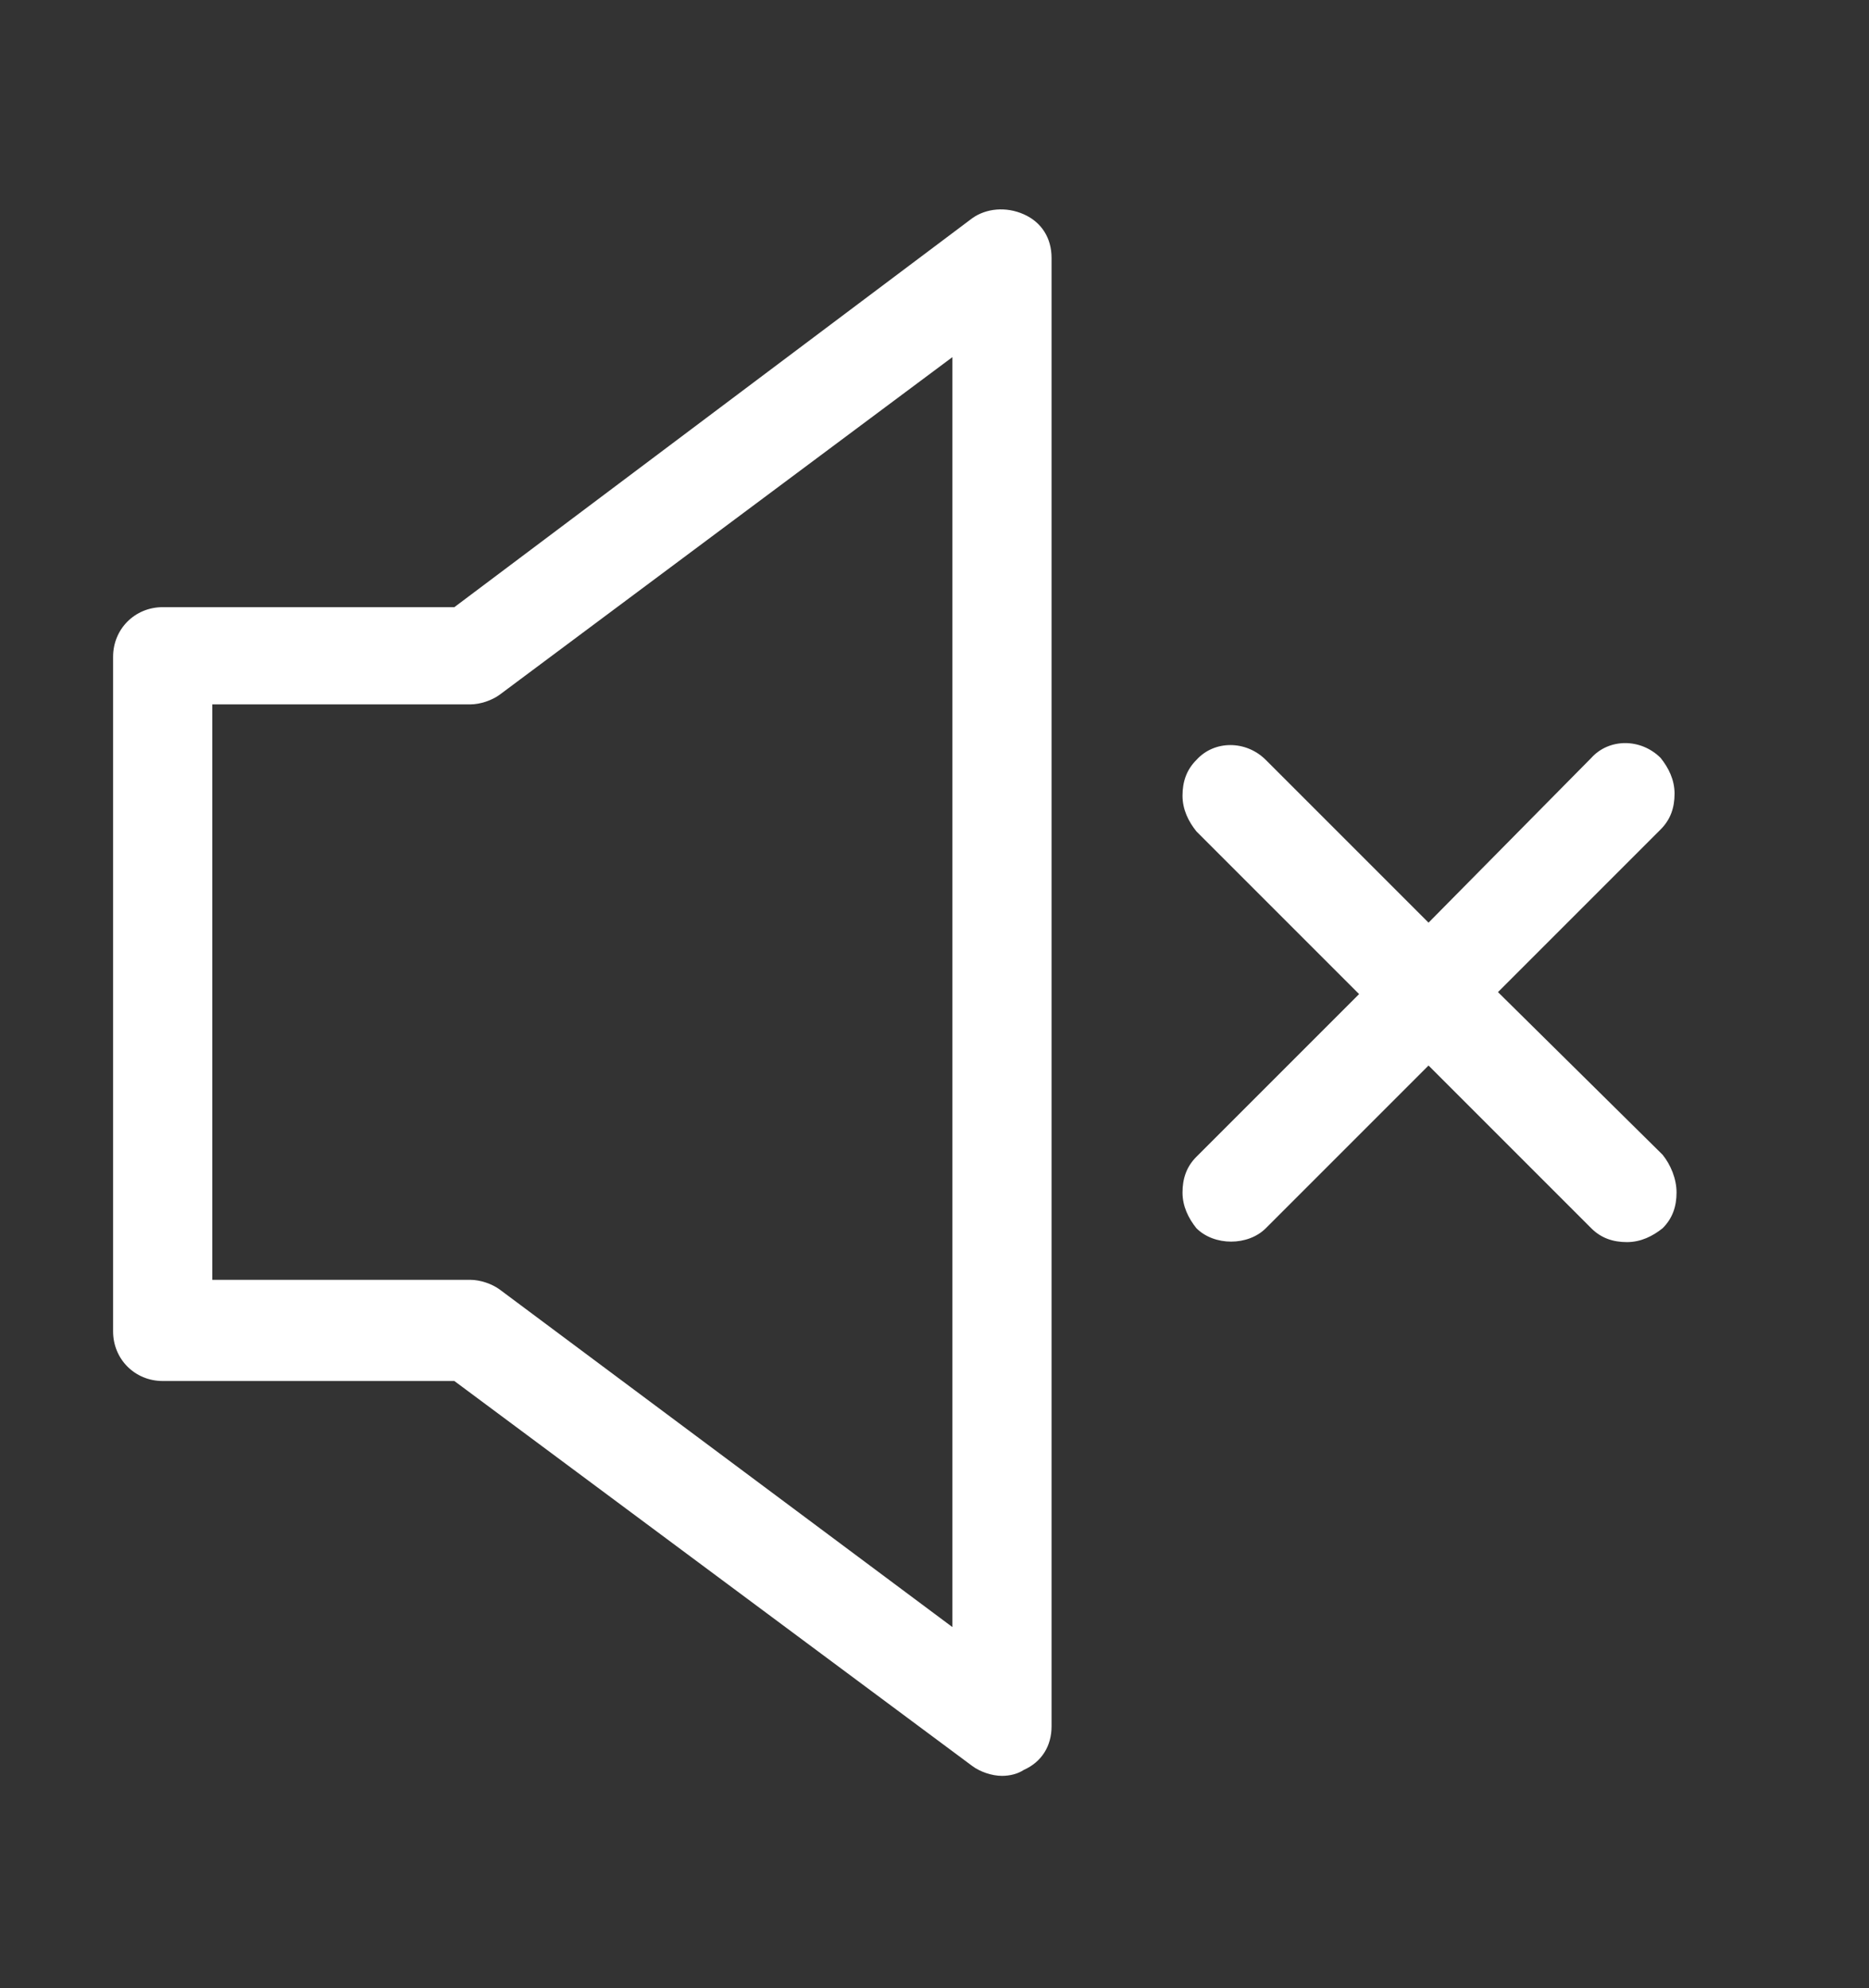 <?xml version="1.0" encoding="utf-8"?>
<!-- Generator: Adobe Illustrator 23.0.2, SVG Export Plug-In . SVG Version: 6.00 Build 0)  -->
<svg version="1.1" id="Layer_1" xmlns="http://www.w3.org/2000/svg" xmlns:xlink="http://www.w3.org/1999/xlink" x="0px" y="0px"
	 viewBox="0 0 94.2 100.2" style="enable-background:new 0 0 94.2 100.2;" xml:space="preserve">
<rect x="0" y="0" width="94.2" height="100.2" fill="#333333" stroke="none"/>
<style type="text/css">
	.st0{fill:#FFFFFF;}
</style>
<path class="st0" d="M83.8,58.2L75.5,50l8.2-8.2c0.5-0.5,0.7-1.1,0.7-1.8s-0.3-1.3-0.7-1.8c-1-1-2.6-1-3.5,0L72,46.5l-8.2-8.2
	c-1-1-2.6-1-3.5,0c-0.5,0.5-0.7,1.1-0.7,1.8s0.3,1.3,0.7,1.8l8.2,8.2l-8.2,8.2c-0.5,0.5-0.7,1.1-0.7,1.8s0.3,1.3,0.7,1.8
	c0.9,0.9,2.6,0.9,3.5,0l8.2-8.2l8.2,8.2c0.5,0.5,1.1,0.7,1.8,0.7s1.3-0.3,1.8-0.7c0.5-0.5,0.7-1.1,0.7-1.8S84.2,58.7,83.8,58.2z"/>
<path class="st0" d="M51.6,10.8L51.6,10.8c-0.9-0.4-1.9-0.3-2.6,0.2L22.9,30.6H8.2c-1.4,0-2.5,1.1-2.5,2.5v34c0,1.4,1.1,2.5,2.5,2.5
	h14.7L49,89c0.4,0.3,1,0.5,1.5,0.5c0.4,0,0.8-0.1,1.1-0.3C52.5,88.8,53,88,53,87V13C53,12,52.5,11.2,51.6,10.8z M48,82L25.2,65
	c-0.4-0.3-1-0.5-1.5-0.5h-13v-29h13c0.5,0,1.1-0.2,1.5-0.5L48,18V82z"/>
</svg>

